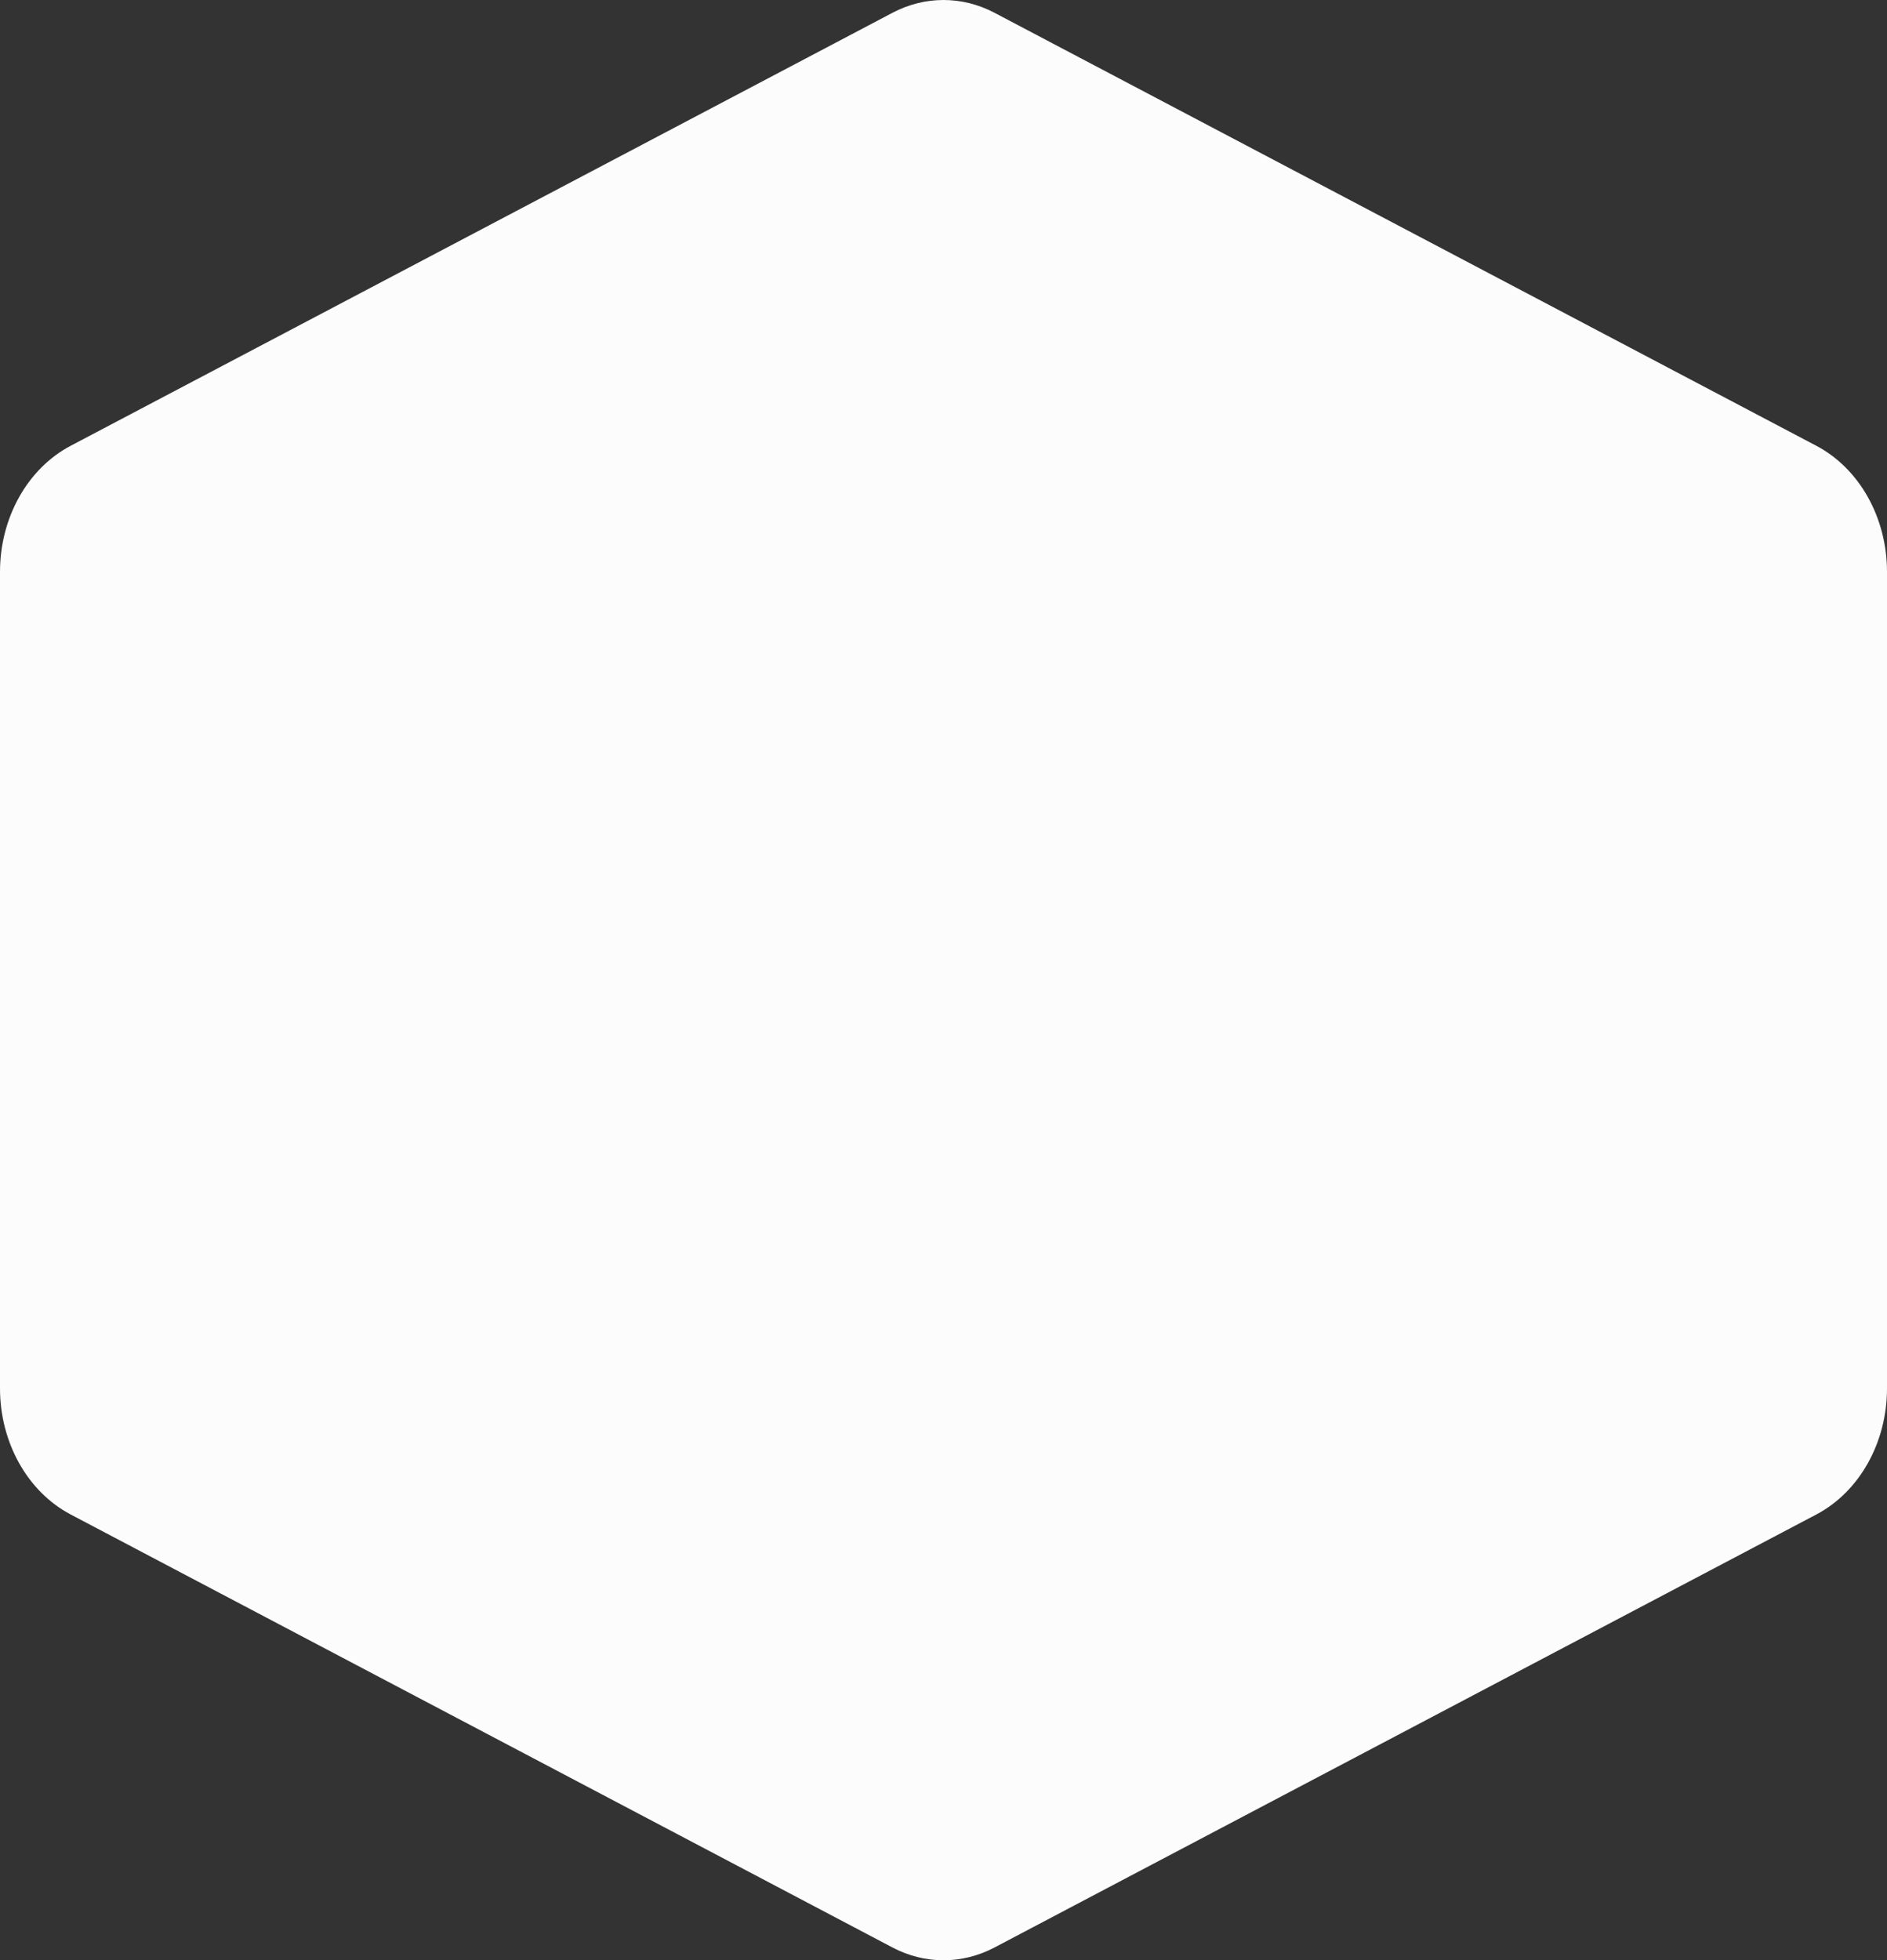 <svg width="960" height="997" viewBox="0 0 960 997" fill="none" xmlns="http://www.w3.org/2000/svg">
<rect x="0" y="0" width="960" height="997" fill="#333333" stroke="none"/>
<path d="M454.037 6.507C470.51 -2.169 489.49 -2.169 505.963 6.507L924.046 226.728C945.965 238.273 960 263.297 960 290.831V706.169C960 733.703 945.965 758.727 924.046 770.273L505.963 990.493C489.49 999.169 470.51 999.169 454.037 990.493L35.954 770.273C14.035 758.727 0 733.703 0 706.169V290.831C0 263.297 14.035 238.273 35.954 226.728L454.037 6.507Z" fill="#FCFCFC"/>
</svg>
